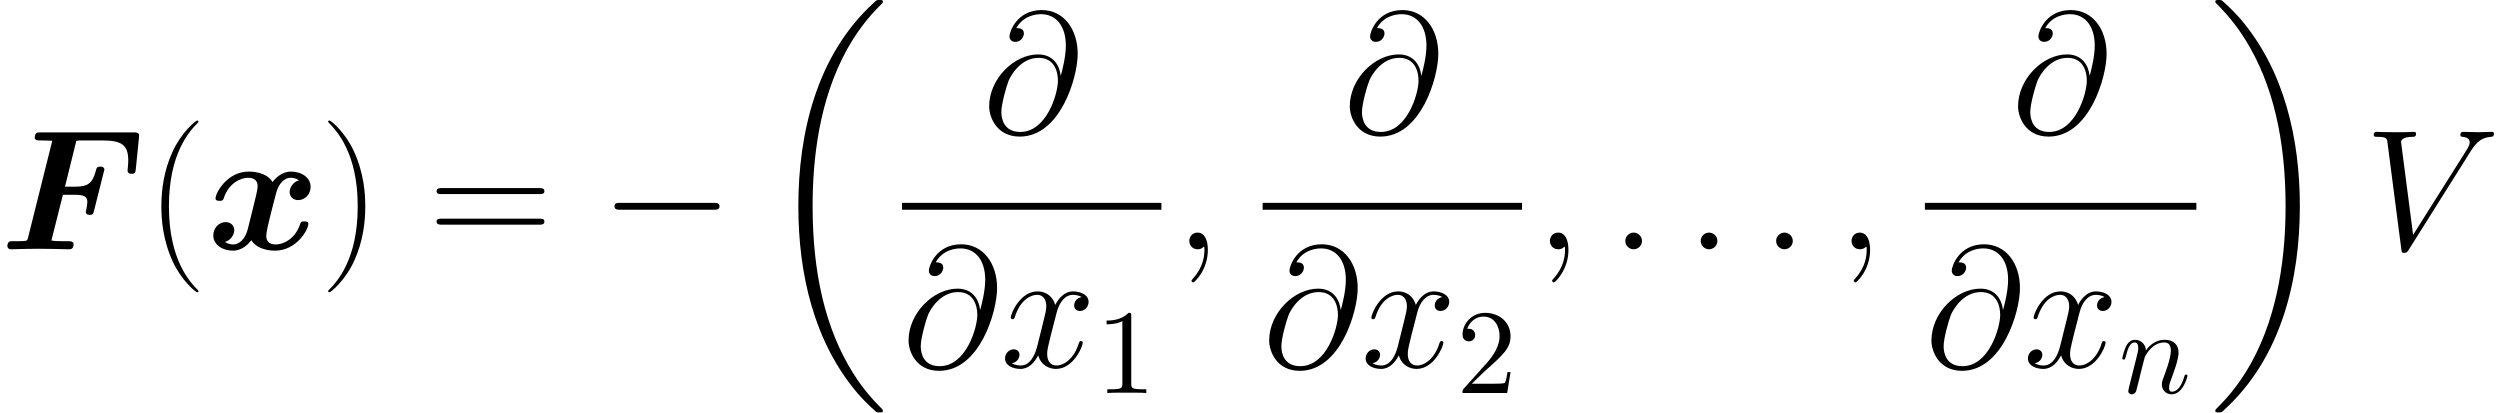<?xml version='1.0' encoding='UTF-8'?>
<!-- This file was generated by dvisvgm 2.1.3 -->
<svg height='38.257pt' version='1.1' viewBox='117.224 78.705 231.803 38.257' width='231.803pt' xmlns='http://www.w3.org/2000/svg' xmlns:xlink='http://www.w3.org/1999/xlink'>
<defs>
<path d='M10.505 -3.666C10.776 -3.666 11.062 -3.666 11.062 -3.985S10.776 -4.304 10.505 -4.304H1.881C1.61 -4.304 1.323 -4.304 1.323 -3.985S1.61 -3.666 1.881 -3.666H10.505Z' id='g2-0'/>
<path d='M5.834 -5.053H6.87C7.827 -5.053 8.098 -4.894 8.098 -4.368C8.098 -4.192 8.05 -3.889 8.002 -3.698C7.97 -3.587 7.954 -3.507 7.954 -3.475C7.954 -3.236 8.161 -3.188 8.321 -3.188C8.624 -3.188 8.64 -3.284 8.719 -3.571L9.612 -7.125C9.676 -7.332 9.676 -7.364 9.676 -7.38C9.676 -7.667 9.357 -7.667 9.293 -7.667C8.99 -7.667 8.958 -7.556 8.879 -7.253C8.56 -6.041 8.066 -5.802 6.918 -5.802H6.025L7.077 -10.058C7.285 -10.09 7.46 -10.09 7.619 -10.09H9.516C11.334 -10.09 11.891 -9.628 11.891 -8.225C11.891 -7.843 11.828 -7.364 11.828 -7.301C11.828 -6.998 12.13 -6.998 12.21 -6.998C12.545 -6.998 12.561 -7.157 12.593 -7.444L12.88 -10.297L12.896 -10.552C12.896 -10.839 12.625 -10.839 12.37 -10.839H3.794C3.459 -10.839 3.443 -10.823 3.363 -10.76C3.252 -10.68 3.22 -10.393 3.22 -10.377C3.22 -10.09 3.443 -10.09 3.873 -10.09C4.208 -10.09 4.511 -10.074 4.846 -10.058L2.598 -1.068C2.534 -0.813 2.519 -0.797 2.232 -0.765C1.961 -0.749 1.642 -0.749 1.387 -0.749C0.972 -0.749 0.94 -0.749 0.877 -0.717C0.685 -0.606 0.685 -0.351 0.685 -0.287C0.685 -0.271 0.685 0 1.036 0C1.435 0 1.849 -0.032 2.248 -0.032C2.678 -0.032 3.108 -0.048 3.539 -0.048C4.017 -0.048 4.495 -0.032 4.973 -0.032C5.436 -0.032 5.898 0 6.344 0C6.535 0 6.822 0 6.822 -0.462C6.822 -0.749 6.551 -0.749 6.296 -0.749H5.77C5.165 -0.749 4.926 -0.781 4.766 -0.813L5.834 -5.053Z' id='g0-70'/>
<path d='M8.544 -6.392C7.97 -6.233 7.683 -5.691 7.683 -5.292C7.683 -4.941 7.954 -4.559 8.48 -4.559C9.038 -4.559 9.628 -5.021 9.628 -5.802C9.628 -6.647 8.783 -7.205 7.811 -7.205C6.902 -7.205 6.312 -6.52 6.105 -6.233C5.707 -6.902 4.814 -7.205 3.905 -7.205C1.897 -7.205 0.813 -5.244 0.813 -4.718C0.813 -4.495 1.052 -4.495 1.196 -4.495C1.387 -4.495 1.498 -4.495 1.562 -4.702C2.024 -6.153 3.172 -6.631 3.826 -6.631C4.431 -6.631 4.718 -6.344 4.718 -5.834C4.718 -5.531 4.495 -4.655 4.352 -4.081L3.81 -1.897C3.571 -0.925 2.997 -0.446 2.455 -0.446C2.375 -0.446 2.008 -0.446 1.69 -0.685C2.264 -0.845 2.55 -1.387 2.55 -1.785C2.55 -2.136 2.279 -2.519 1.753 -2.519C1.196 -2.519 0.606 -2.056 0.606 -1.275C0.606 -0.43 1.451 0.128 2.423 0.128C3.332 0.128 3.921 -0.558 4.129 -0.845C4.527 -0.175 5.42 0.128 6.328 0.128C8.337 0.128 9.421 -1.833 9.421 -2.359C9.421 -2.582 9.182 -2.582 9.038 -2.582C8.847 -2.582 8.735 -2.582 8.671 -2.375C8.209 -0.925 7.062 -0.446 6.408 -0.446C5.802 -0.446 5.515 -0.733 5.515 -1.243C5.515 -1.578 5.723 -2.423 5.866 -3.013C5.978 -3.427 6.344 -4.926 6.424 -5.181C6.663 -6.137 7.221 -6.631 7.779 -6.631C7.859 -6.631 8.225 -6.631 8.544 -6.392Z' id='g0-120'/>
<path d='M2.933 -0.765C2.933 -1.227 2.55 -1.546 2.168 -1.546C1.706 -1.546 1.387 -1.164 1.387 -0.781C1.387 -0.319 1.769 0 2.152 0C2.614 0 2.933 -0.383 2.933 -0.765Z' id='g4-58'/>
<path d='M3.108 0.064C3.108 -0.861 2.805 -1.546 2.152 -1.546C1.642 -1.546 1.387 -1.132 1.387 -0.781S1.626 0 2.168 0C2.375 0 2.55 -0.064 2.694 -0.207C2.726 -0.239 2.742 -0.239 2.758 -0.239C2.79 -0.239 2.79 -0.016 2.79 0.064C2.79 0.59 2.694 1.626 1.769 2.662C1.594 2.853 1.594 2.885 1.594 2.917C1.594 2.997 1.674 3.076 1.753 3.076C1.881 3.076 3.108 1.897 3.108 0.064Z' id='g4-59'/>
<path d='M7.237 -5.324C7.141 -6.217 6.583 -7.285 5.149 -7.285C2.901 -7.285 0.606 -5.005 0.606 -2.471C0.606 -1.498 1.275 0.335 3.443 0.335C7.205 0.335 8.815 -5.149 8.815 -7.332C8.815 -9.628 7.524 -11.397 5.483 -11.397C3.172 -11.397 2.487 -9.373 2.487 -8.942C2.487 -8.799 2.582 -8.448 3.029 -8.448C3.587 -8.448 3.826 -8.958 3.826 -9.229C3.826 -9.724 3.332 -9.724 3.124 -9.724C3.778 -10.903 4.989 -11.015 5.42 -11.015C6.822 -11.015 7.715 -9.899 7.715 -8.114C7.715 -7.093 7.412 -5.914 7.253 -5.324H7.237ZM3.491 -0.096C1.993 -0.096 1.737 -1.275 1.737 -1.945C1.737 -2.646 2.184 -4.288 2.423 -4.878C2.63 -5.356 3.539 -6.966 5.197 -6.966C6.647 -6.966 6.982 -5.707 6.982 -4.846C6.982 -3.666 5.946 -0.096 3.491 -0.096Z' id='g4-64'/>
<path d='M9.867 -9.118C10.409 -9.979 10.903 -10.361 11.716 -10.425C11.876 -10.441 12.003 -10.441 12.003 -10.728C12.003 -10.791 11.971 -10.887 11.828 -10.887C11.541 -10.887 10.855 -10.855 10.568 -10.855C10.106 -10.855 9.628 -10.887 9.182 -10.887C9.054 -10.887 8.895 -10.887 8.895 -10.584C8.895 -10.441 9.038 -10.425 9.102 -10.425C9.692 -10.377 9.755 -10.09 9.755 -9.899C9.755 -9.66 9.532 -9.293 9.516 -9.277L4.511 -1.339L3.395 -9.931C3.395 -10.393 4.224 -10.425 4.399 -10.425C4.639 -10.425 4.782 -10.425 4.782 -10.728C4.782 -10.887 4.607 -10.887 4.559 -10.887C4.288 -10.887 3.969 -10.855 3.698 -10.855H2.805C1.642 -10.855 1.164 -10.887 1.148 -10.887C1.052 -10.887 0.861 -10.887 0.861 -10.6C0.861 -10.425 0.972 -10.425 1.227 -10.425C2.04 -10.425 2.088 -10.281 2.136 -9.883L3.411 -0.048C3.459 0.287 3.459 0.335 3.682 0.335C3.873 0.335 3.953 0.287 4.113 0.032L9.867 -9.118Z' id='g4-86'/>
<path d='M7.556 -6.504C7.046 -6.408 6.854 -6.025 6.854 -5.723C6.854 -5.34 7.157 -5.212 7.38 -5.212C7.859 -5.212 8.193 -5.627 8.193 -6.057C8.193 -6.727 7.428 -7.03 6.759 -7.03C5.786 -7.03 5.244 -6.073 5.101 -5.77C4.734 -6.966 3.746 -7.03 3.459 -7.03C1.833 -7.03 0.972 -4.941 0.972 -4.591C0.972 -4.527 1.036 -4.447 1.148 -4.447C1.275 -4.447 1.307 -4.543 1.339 -4.607C1.881 -6.376 2.949 -6.711 3.411 -6.711C4.129 -6.711 4.272 -6.041 4.272 -5.659C4.272 -5.308 4.176 -4.941 3.985 -4.176L3.443 -1.993C3.204 -1.036 2.742 -0.159 1.897 -0.159C1.817 -0.159 1.419 -0.159 1.084 -0.367C1.658 -0.478 1.785 -0.956 1.785 -1.148C1.785 -1.466 1.546 -1.658 1.243 -1.658C0.861 -1.658 0.446 -1.323 0.446 -0.813C0.446 -0.143 1.196 0.159 1.881 0.159C2.646 0.159 3.188 -0.446 3.523 -1.1C3.778 -0.159 4.575 0.159 5.165 0.159C6.791 0.159 7.651 -1.929 7.651 -2.279C7.651 -2.359 7.588 -2.423 7.492 -2.423C7.348 -2.423 7.332 -2.343 7.285 -2.216C6.854 -0.813 5.93 -0.159 5.212 -0.159C4.655 -0.159 4.352 -0.574 4.352 -1.227C4.352 -1.578 4.415 -1.833 4.67 -2.885L5.228 -5.053C5.468 -6.009 6.009 -6.711 6.743 -6.711C6.775 -6.711 7.221 -6.711 7.556 -6.504Z' id='g4-120'/>
<path d='M11.158 37.444C11.158 37.38 11.126 37.348 11.094 37.3C10.505 36.71 9.437 35.642 8.369 33.921C5.802 29.808 4.639 24.628 4.639 18.491C4.639 14.203 5.212 8.671 7.843 3.921C9.102 1.658 10.409 0.351 11.11 -0.351C11.158 -0.399 11.158 -0.43 11.158 -0.478C11.158 -0.638 11.047 -0.638 10.823 -0.638S10.568 -0.638 10.329 -0.399C4.989 4.463 3.316 11.764 3.316 18.475C3.316 24.739 4.75 31.052 8.799 35.818C9.118 36.184 9.724 36.838 10.377 37.412C10.568 37.603 10.6 37.603 10.823 37.603S11.158 37.603 11.158 37.444Z' id='g1-18'/>
<path d='M8.4 18.491C8.4 12.226 6.966 5.914 2.917 1.148C2.598 0.781 1.993 0.128 1.339 -0.446C1.148 -0.638 1.116 -0.638 0.893 -0.638C0.701 -0.638 0.558 -0.638 0.558 -0.478C0.558 -0.414 0.622 -0.351 0.654 -0.319C1.211 0.255 2.279 1.323 3.347 3.045C5.914 7.157 7.077 12.338 7.077 18.475C7.077 22.763 6.504 28.294 3.873 33.044C2.614 35.308 1.291 36.631 0.622 37.3C0.59 37.348 0.558 37.396 0.558 37.444C0.558 37.603 0.701 37.603 0.893 37.603C1.116 37.603 1.148 37.603 1.387 37.364C6.727 32.502 8.4 25.201 8.4 18.491Z' id='g1-19'/>
<path d='M3.28 -7.141C3.28 -7.409 3.28 -7.431 3.024 -7.431C2.332 -6.717 1.35 -6.717 0.993 -6.717V-6.371C1.216 -6.371 1.875 -6.371 2.455 -6.661V-0.881C2.455 -0.48 2.421 -0.346 1.417 -0.346H1.06V0C1.451 -0.033 2.421 -0.033 2.868 -0.033S4.285 -0.033 4.675 0V-0.346H4.318C3.314 -0.346 3.28 -0.469 3.28 -0.881V-7.141Z' id='g5-49'/>
<path d='M1.417 -0.859L2.6 -2.008C4.34 -3.548 5.01 -4.151 5.01 -5.267C5.01 -6.539 4.006 -7.431 2.644 -7.431C1.384 -7.431 0.558 -6.405 0.558 -5.412C0.558 -4.787 1.116 -4.787 1.149 -4.787C1.339 -4.787 1.73 -4.921 1.73 -5.378C1.73 -5.668 1.529 -5.958 1.138 -5.958C1.049 -5.958 1.027 -5.958 0.993 -5.947C1.25 -6.673 1.852 -7.085 2.499 -7.085C3.515 -7.085 3.995 -6.182 3.995 -5.267C3.995 -4.374 3.437 -3.492 2.823 -2.801L0.681 -0.413C0.558 -0.29 0.558 -0.268 0.558 0H4.698L5.01 -1.942H4.731C4.675 -1.607 4.597 -1.116 4.486 -0.948C4.407 -0.859 3.671 -0.859 3.426 -0.859H1.417Z' id='g5-50'/>
<path d='M0.982 -0.658C0.948 -0.491 0.881 -0.234 0.881 -0.179C0.881 0.022 1.038 0.123 1.205 0.123C1.339 0.123 1.54 0.033 1.618 -0.19C1.629 -0.212 1.763 -0.736 1.83 -1.015L2.075 -2.02C2.142 -2.265 2.209 -2.511 2.265 -2.767C2.31 -2.957 2.399 -3.28 2.41 -3.325C2.578 -3.671 3.169 -4.686 4.229 -4.686C4.731 -4.686 4.831 -4.274 4.831 -3.905C4.831 -3.214 4.285 -1.785 4.106 -1.306C4.006 -1.049 3.995 -0.915 3.995 -0.792C3.995 -0.268 4.385 0.123 4.91 0.123C5.958 0.123 6.371 -1.506 6.371 -1.596C6.371 -1.707 6.271 -1.707 6.237 -1.707C6.126 -1.707 6.126 -1.674 6.07 -1.506C5.847 -0.748 5.479 -0.123 4.932 -0.123C4.742 -0.123 4.664 -0.234 4.664 -0.491C4.664 -0.77 4.765 -1.038 4.865 -1.283C5.077 -1.875 5.546 -3.102 5.546 -3.738C5.546 -4.486 5.066 -4.932 4.262 -4.932C3.258 -4.932 2.711 -4.218 2.522 -3.961C2.466 -4.586 2.008 -4.932 1.495 -4.932S0.77 -4.497 0.658 -4.296C0.48 -3.917 0.324 -3.258 0.324 -3.214C0.324 -3.102 0.435 -3.102 0.457 -3.102C0.569 -3.102 0.58 -3.113 0.647 -3.359C0.837 -4.151 1.06 -4.686 1.462 -4.686C1.685 -4.686 1.808 -4.541 1.808 -4.173C1.808 -3.939 1.774 -3.816 1.629 -3.236L0.982 -0.658Z' id='g3-110'/>
<path d='M4.878 3.889C4.878 3.873 4.878 3.842 4.83 3.794C4.097 3.045 2.136 1.004 2.136 -3.969S4.065 -10.967 4.846 -11.764C4.846 -11.78 4.878 -11.812 4.878 -11.86S4.83 -11.939 4.766 -11.939C4.591 -11.939 3.236 -10.76 2.455 -9.006C1.658 -7.237 1.435 -5.515 1.435 -3.985C1.435 -2.837 1.546 -0.893 2.503 1.164C3.268 2.821 4.575 3.985 4.766 3.985C4.846 3.985 4.878 3.953 4.878 3.889Z' id='g6-40'/>
<path d='M4.192 -3.969C4.192 -5.117 4.081 -7.062 3.124 -9.118C2.359 -10.776 1.052 -11.939 0.861 -11.939C0.813 -11.939 0.749 -11.923 0.749 -11.844C0.749 -11.812 0.765 -11.796 0.781 -11.764C1.546 -10.967 3.491 -8.942 3.491 -3.985C3.491 0.988 1.562 3.013 0.781 3.81C0.765 3.842 0.749 3.858 0.749 3.889C0.749 3.969 0.813 3.985 0.861 3.985C1.036 3.985 2.391 2.805 3.172 1.052C3.969 -0.717 4.192 -2.439 4.192 -3.969Z' id='g6-41'/>
<path d='M10.25 -5.117C10.489 -5.117 10.728 -5.117 10.728 -5.388C10.728 -5.675 10.457 -5.675 10.186 -5.675H1.275C1.004 -5.675 0.733 -5.675 0.733 -5.388C0.733 -5.117 0.972 -5.117 1.211 -5.117H10.25ZM10.186 -2.279C10.457 -2.279 10.728 -2.279 10.728 -2.566C10.728 -2.837 10.489 -2.837 10.25 -2.837H1.211C0.972 -2.837 0.733 -2.837 0.733 -2.566C0.733 -2.279 1.004 -2.279 1.275 -2.279H10.186Z' id='g6-61'/>
</defs>
<g id='page1'>
<use x='117.224' xlink:href='#g0-70' y='101.818'/>
<use x='130.751' xlink:href='#g6-40' y='101.818'/>
<use x='136.396' xlink:href='#g0-120' y='101.818'/>
<use x='146.901' xlink:href='#g6-41' y='101.818'/>
<use x='156.974' xlink:href='#g6-61' y='101.818'/>
<use x='172.876' xlink:href='#g2-0' y='101.818'/>
<use x='187.931' xlink:href='#g1-18' y='79.342'/>
<use x='208.334' xlink:href='#g4-64' y='91.035'/>
<rect height='0.638' width='24.053' x='200.86' y='97.514'/>
<use x='200.86' xlink:href='#g4-64' y='112.753'/>
<use x='209.967' xlink:href='#g4-120' y='112.753'/>
<use x='218.836' xlink:href='#g5-49' y='115.144'/>
<use x='226.109' xlink:href='#g4-59' y='101.818'/>
<use x='241.77' xlink:href='#g4-64' y='91.035'/>
<rect height='0.638' width='24.053' x='234.297' y='97.514'/>
<use x='234.297' xlink:href='#g4-64' y='112.753'/>
<use x='243.403' xlink:href='#g4-120' y='112.753'/>
<use x='252.273' xlink:href='#g5-50' y='115.144'/>
<use x='259.545' xlink:href='#g4-59' y='101.818'/>
<use x='266.538' xlink:href='#g4-58' y='101.818'/>
<use x='273.53' xlink:href='#g4-58' y='101.818'/>
<use x='280.522' xlink:href='#g4-58' y='101.818'/>
<use x='287.514' xlink:href='#g4-59' y='101.818'/>
<use x='303.735' xlink:href='#g4-64' y='91.035'/>
<rect height='0.638' width='25.172' x='295.702' y='97.514'/>
<use x='295.702' xlink:href='#g4-64' y='112.753'/>
<use x='304.809' xlink:href='#g4-120' y='112.753'/>
<use x='313.678' xlink:href='#g3-110' y='115.144'/>
<use x='322.069' xlink:href='#g1-19' y='79.342'/>
<use x='336.46' xlink:href='#g4-86' y='101.818'/>
</g>
</svg>